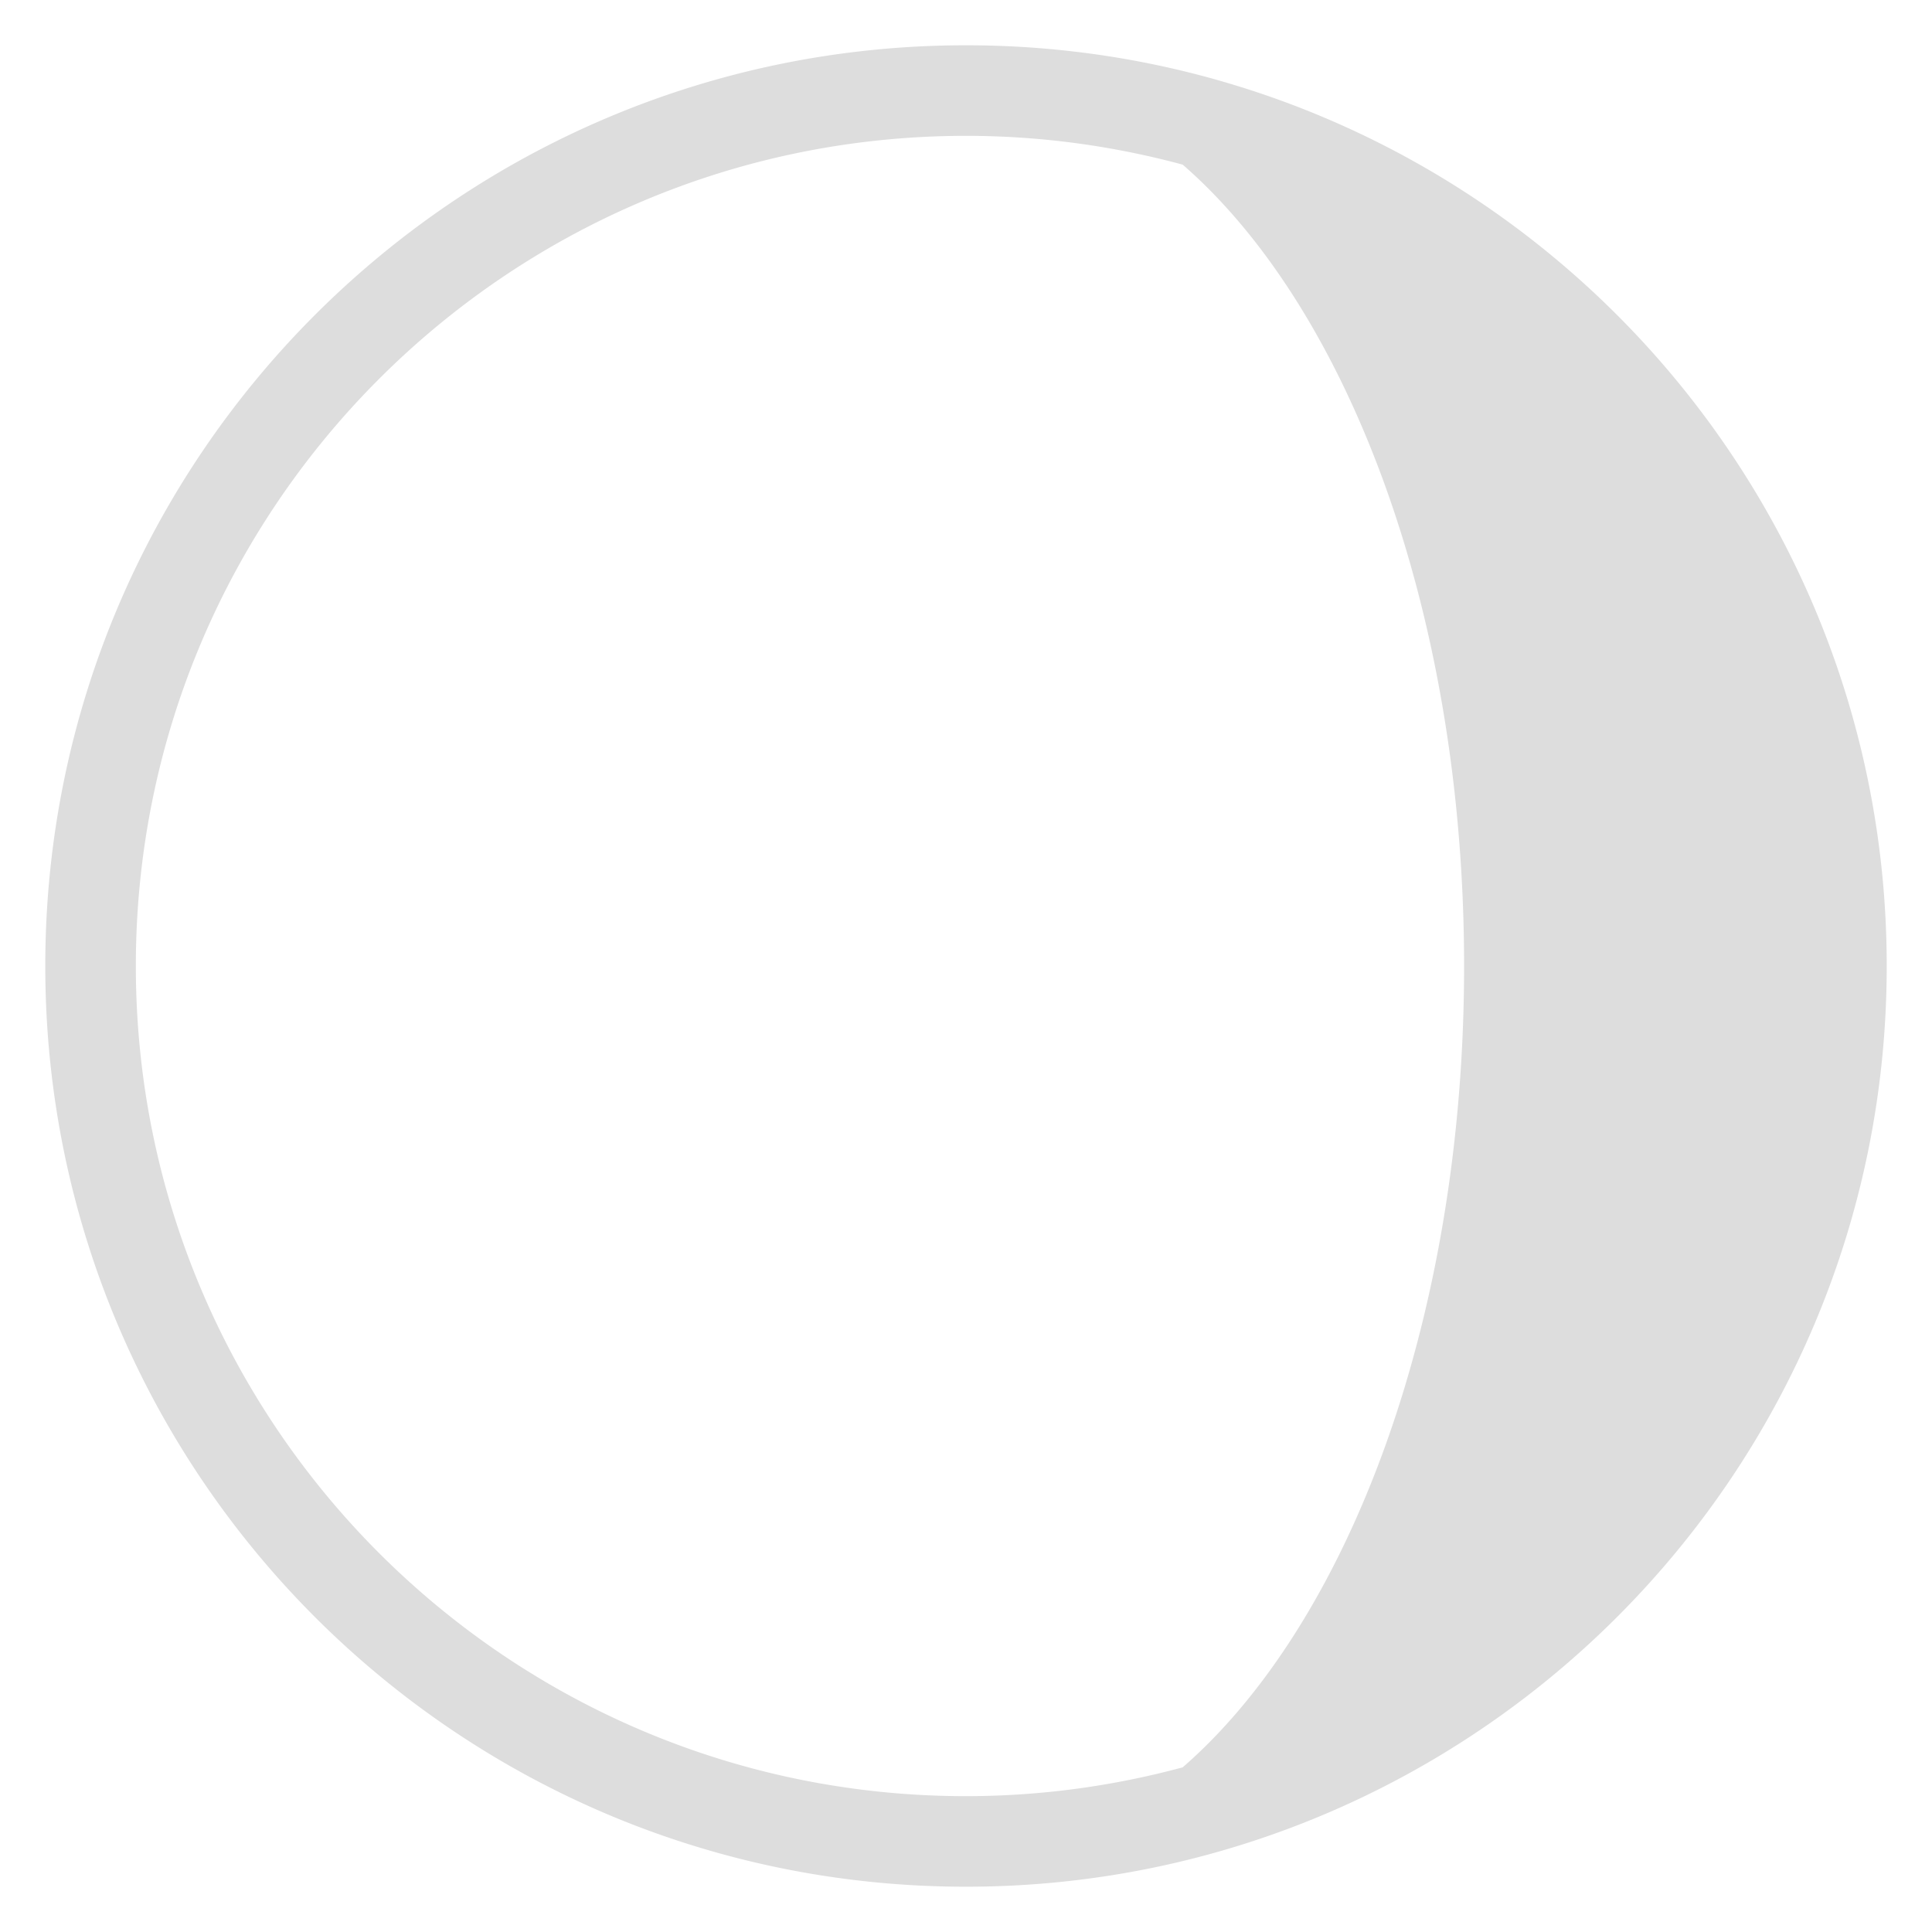 <!DOCTYPE svg PUBLIC "-//W3C//DTD SVG 1.1//EN" "http://www.w3.org/Graphics/SVG/1.1/DTD/svg11.dtd">
<!-- Uploaded to: SVG Repo, www.svgrepo.com, Transformed by: SVG Repo Mixer Tools -->
<svg width="800px" height="800px" viewBox="0 0 64 64" xmlns="http://www.w3.org/2000/svg" xmlns:xlink="http://www.w3.org/1999/xlink" aria-hidden="true" role="img" class="iconify iconify--emojione-monotone" preserveAspectRatio="xMidYMid meet" fill="#dddddd" stroke="#dddddd">
<g id="SVGRepo_bgCarrier" stroke-width="0"/>
<g id="SVGRepo_tracerCarrier" stroke-linecap="round" stroke-linejoin="round"/>
<g id="SVGRepo_iconCarrier">
<path d="M32.001 2h.003h-.005C15.431 2 2 15.432 2 32c0 16.568 13.431 30 29.999 30h.005h-.003C48.568 62 62 48.568 62 32C62 15.432 48.568 2 32.001 2zm-.002 58C16.537 60 4 47.463 4 32C4 16.536 16.537 4 31.999 4c2.569 0 5.056.353 7.42 1.001C45.091 9.863 49 20.125 49 32c0 11.875-3.909 22.136-9.581 26.998A28.029 28.029 0 0 1 31.999 60z" fill="#dddddd"/>
</g>
</svg>